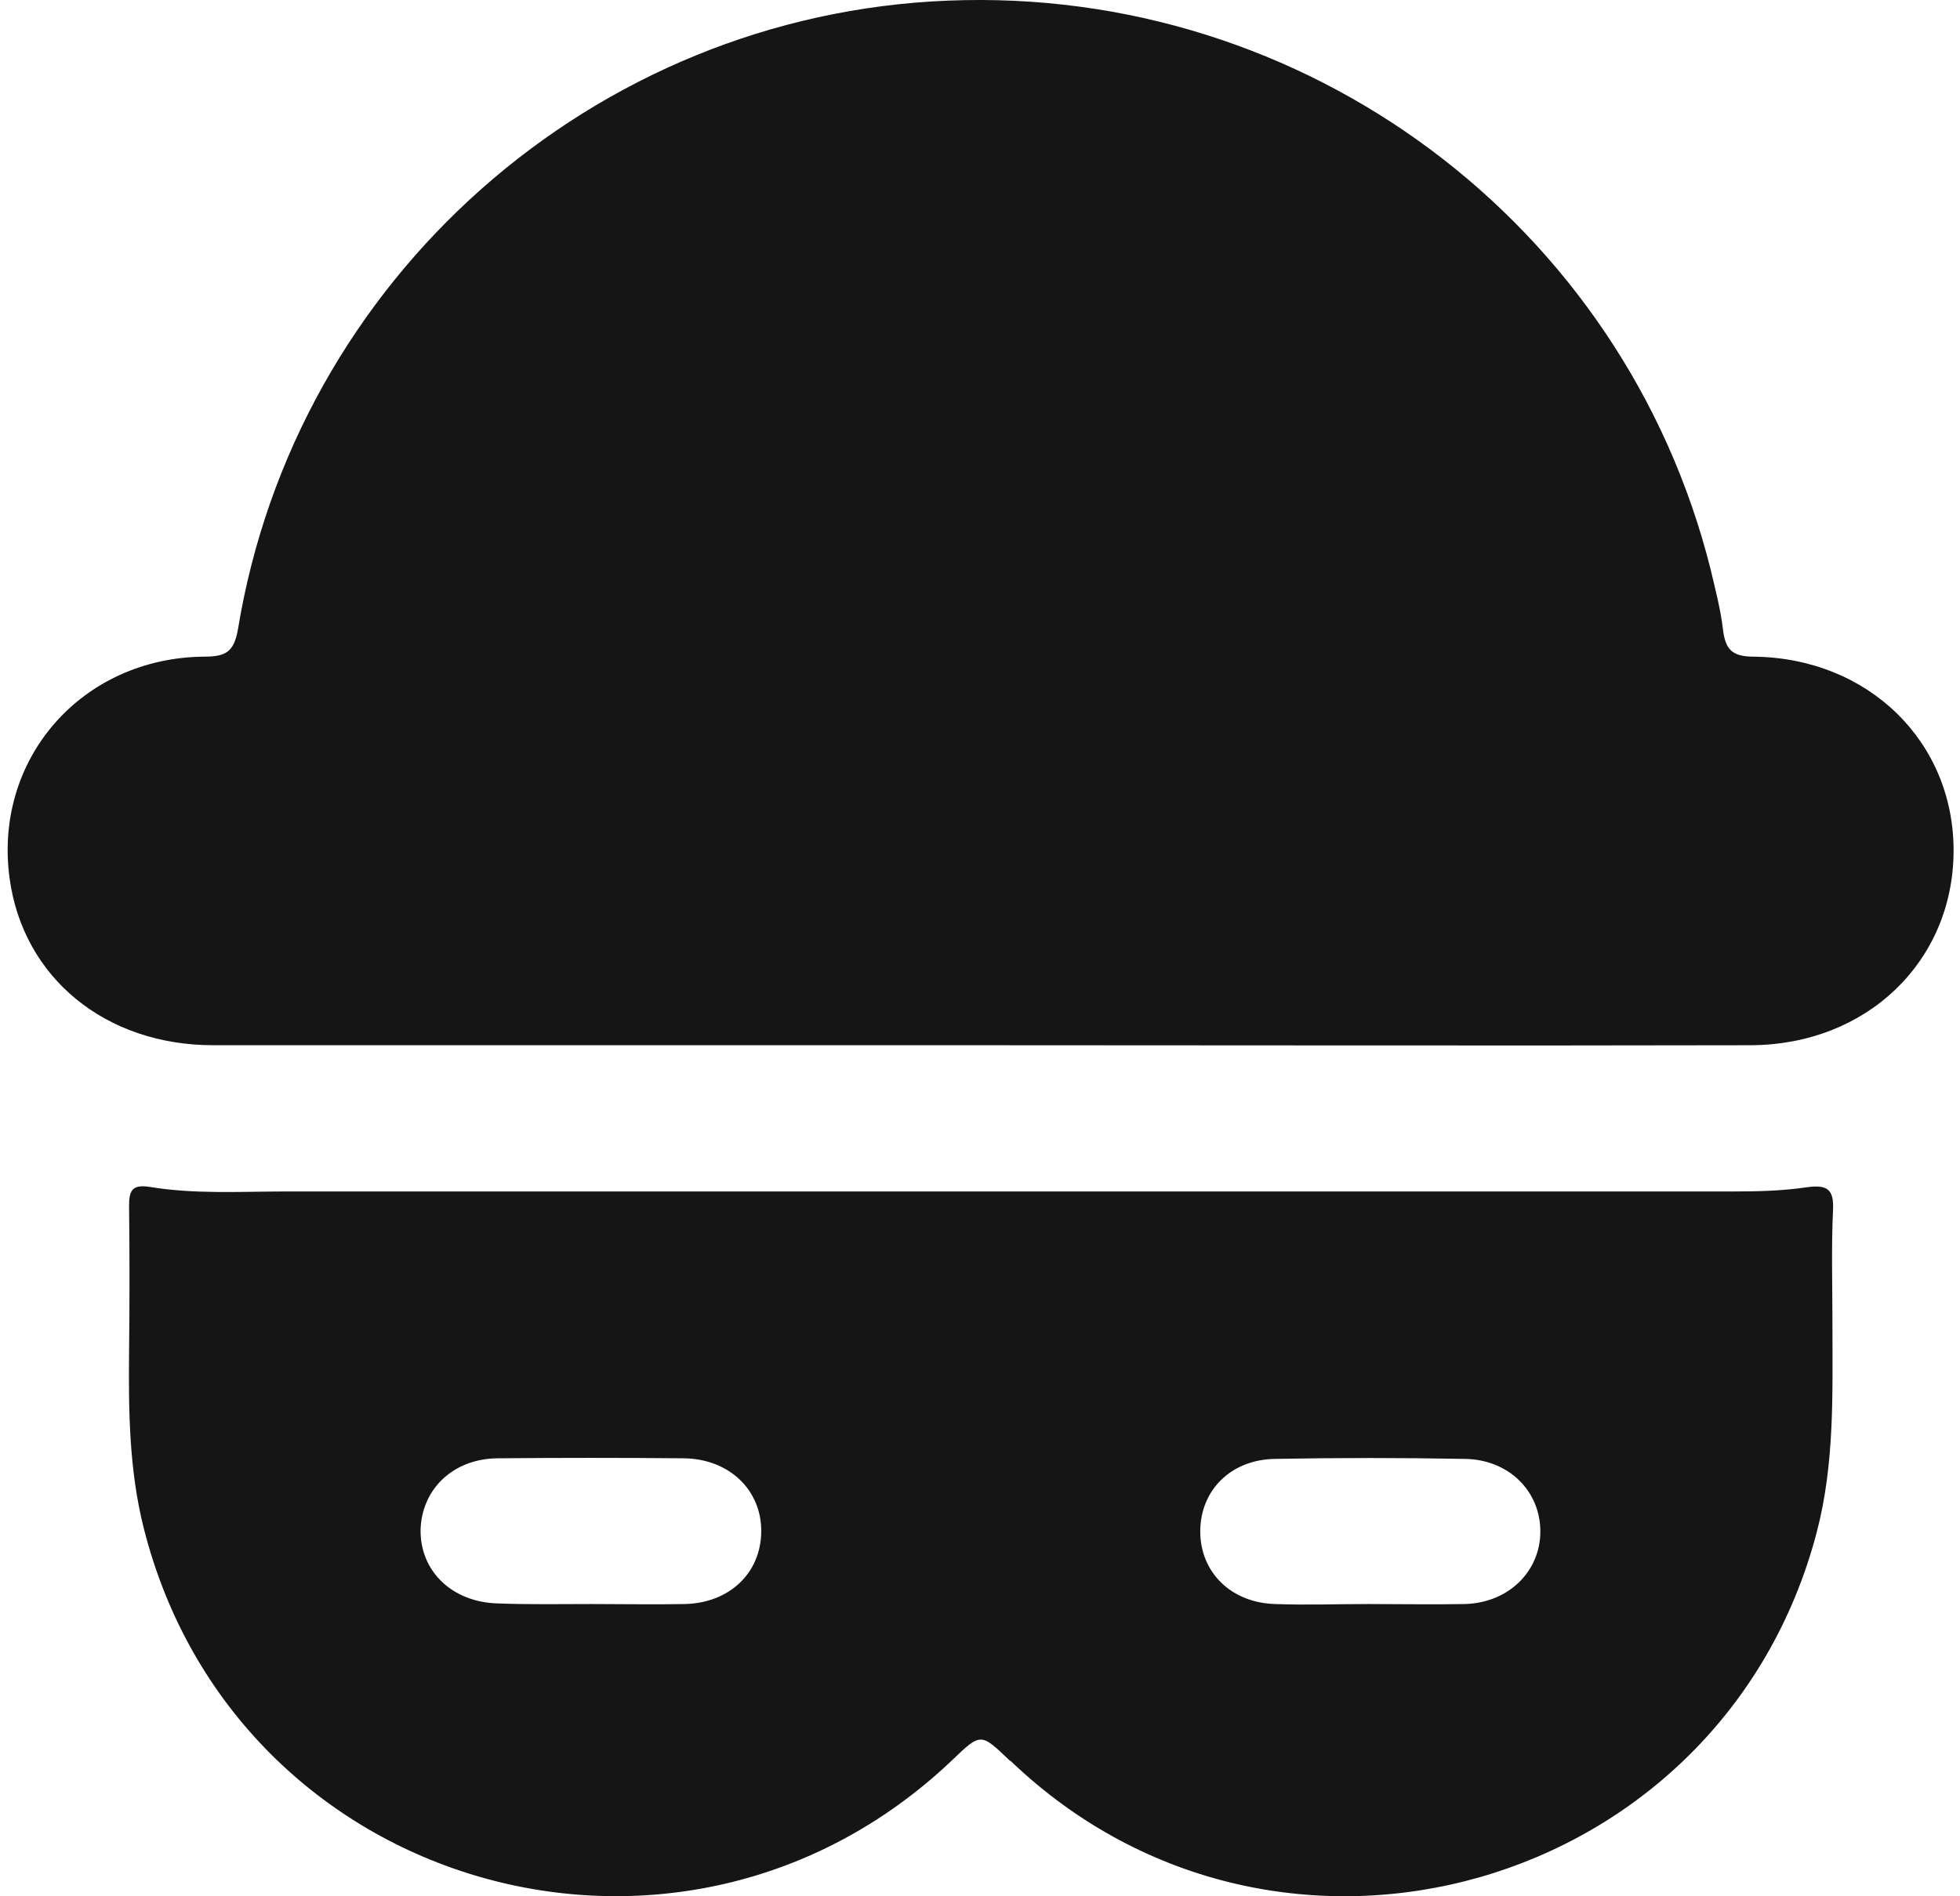 <svg width="62" height="60" viewBox="0 0 62 60" fill="none" xmlns="http://www.w3.org/2000/svg">
<path d="M31.023 33.072C22.931 33.072 14.839 33.072 6.748 33.072C3.322 33.072 0.73 30.924 0.304 27.795C-0.214 24.017 2.582 20.814 6.452 20.777C7.118 20.777 7.396 20.647 7.525 19.925C9.34 8.815 18.783 0.465 29.986 0.02C41.299 -0.443 51.372 7.075 54.112 18.018C54.26 18.648 54.427 19.277 54.501 19.907C54.575 20.518 54.76 20.777 55.464 20.777C59.112 20.814 61.815 23.48 61.797 26.943C61.778 30.424 59.056 33.053 55.39 33.072C47.28 33.09 39.151 33.072 31.023 33.072Z" fill="#151515"/>
<path d="M57.965 41.884C57.965 44.106 58.039 46.309 57.465 48.494C54.484 59.826 40.486 63.825 32.005 55.752C31.986 55.734 31.968 55.715 31.931 55.697C31.024 54.827 31.024 54.827 30.135 55.678C21.543 63.881 7.434 59.826 4.546 48.346C4.083 46.513 4.064 44.624 4.083 42.754C4.101 41.217 4.101 39.68 4.083 38.143C4.083 37.662 4.194 37.477 4.712 37.551C6.156 37.792 7.601 37.699 9.045 37.699C24.302 37.699 39.578 37.699 54.836 37.699C55.595 37.699 56.372 37.681 57.132 37.569C57.78 37.477 58.02 37.606 57.983 38.292C57.928 39.477 57.965 40.68 57.965 41.884ZM18.71 50.753C19.692 50.753 20.673 50.772 21.673 50.753C23.08 50.716 24.062 49.772 24.08 48.475C24.099 47.161 23.08 46.161 21.636 46.142C19.673 46.124 17.692 46.124 15.729 46.142C14.322 46.161 13.341 47.124 13.304 48.401C13.285 49.716 14.304 50.697 15.748 50.734C16.748 50.772 17.729 50.753 18.71 50.753ZM43.281 50.753C44.3 50.753 45.318 50.772 46.337 50.753C47.725 50.716 48.725 49.716 48.725 48.457C48.725 47.179 47.725 46.179 46.337 46.161C44.337 46.124 42.337 46.124 40.337 46.161C38.93 46.179 37.967 47.161 37.967 48.457C37.967 49.753 38.949 50.716 40.337 50.753C41.319 50.79 42.3 50.753 43.281 50.753Z" fill="#151515"/>
</svg>
